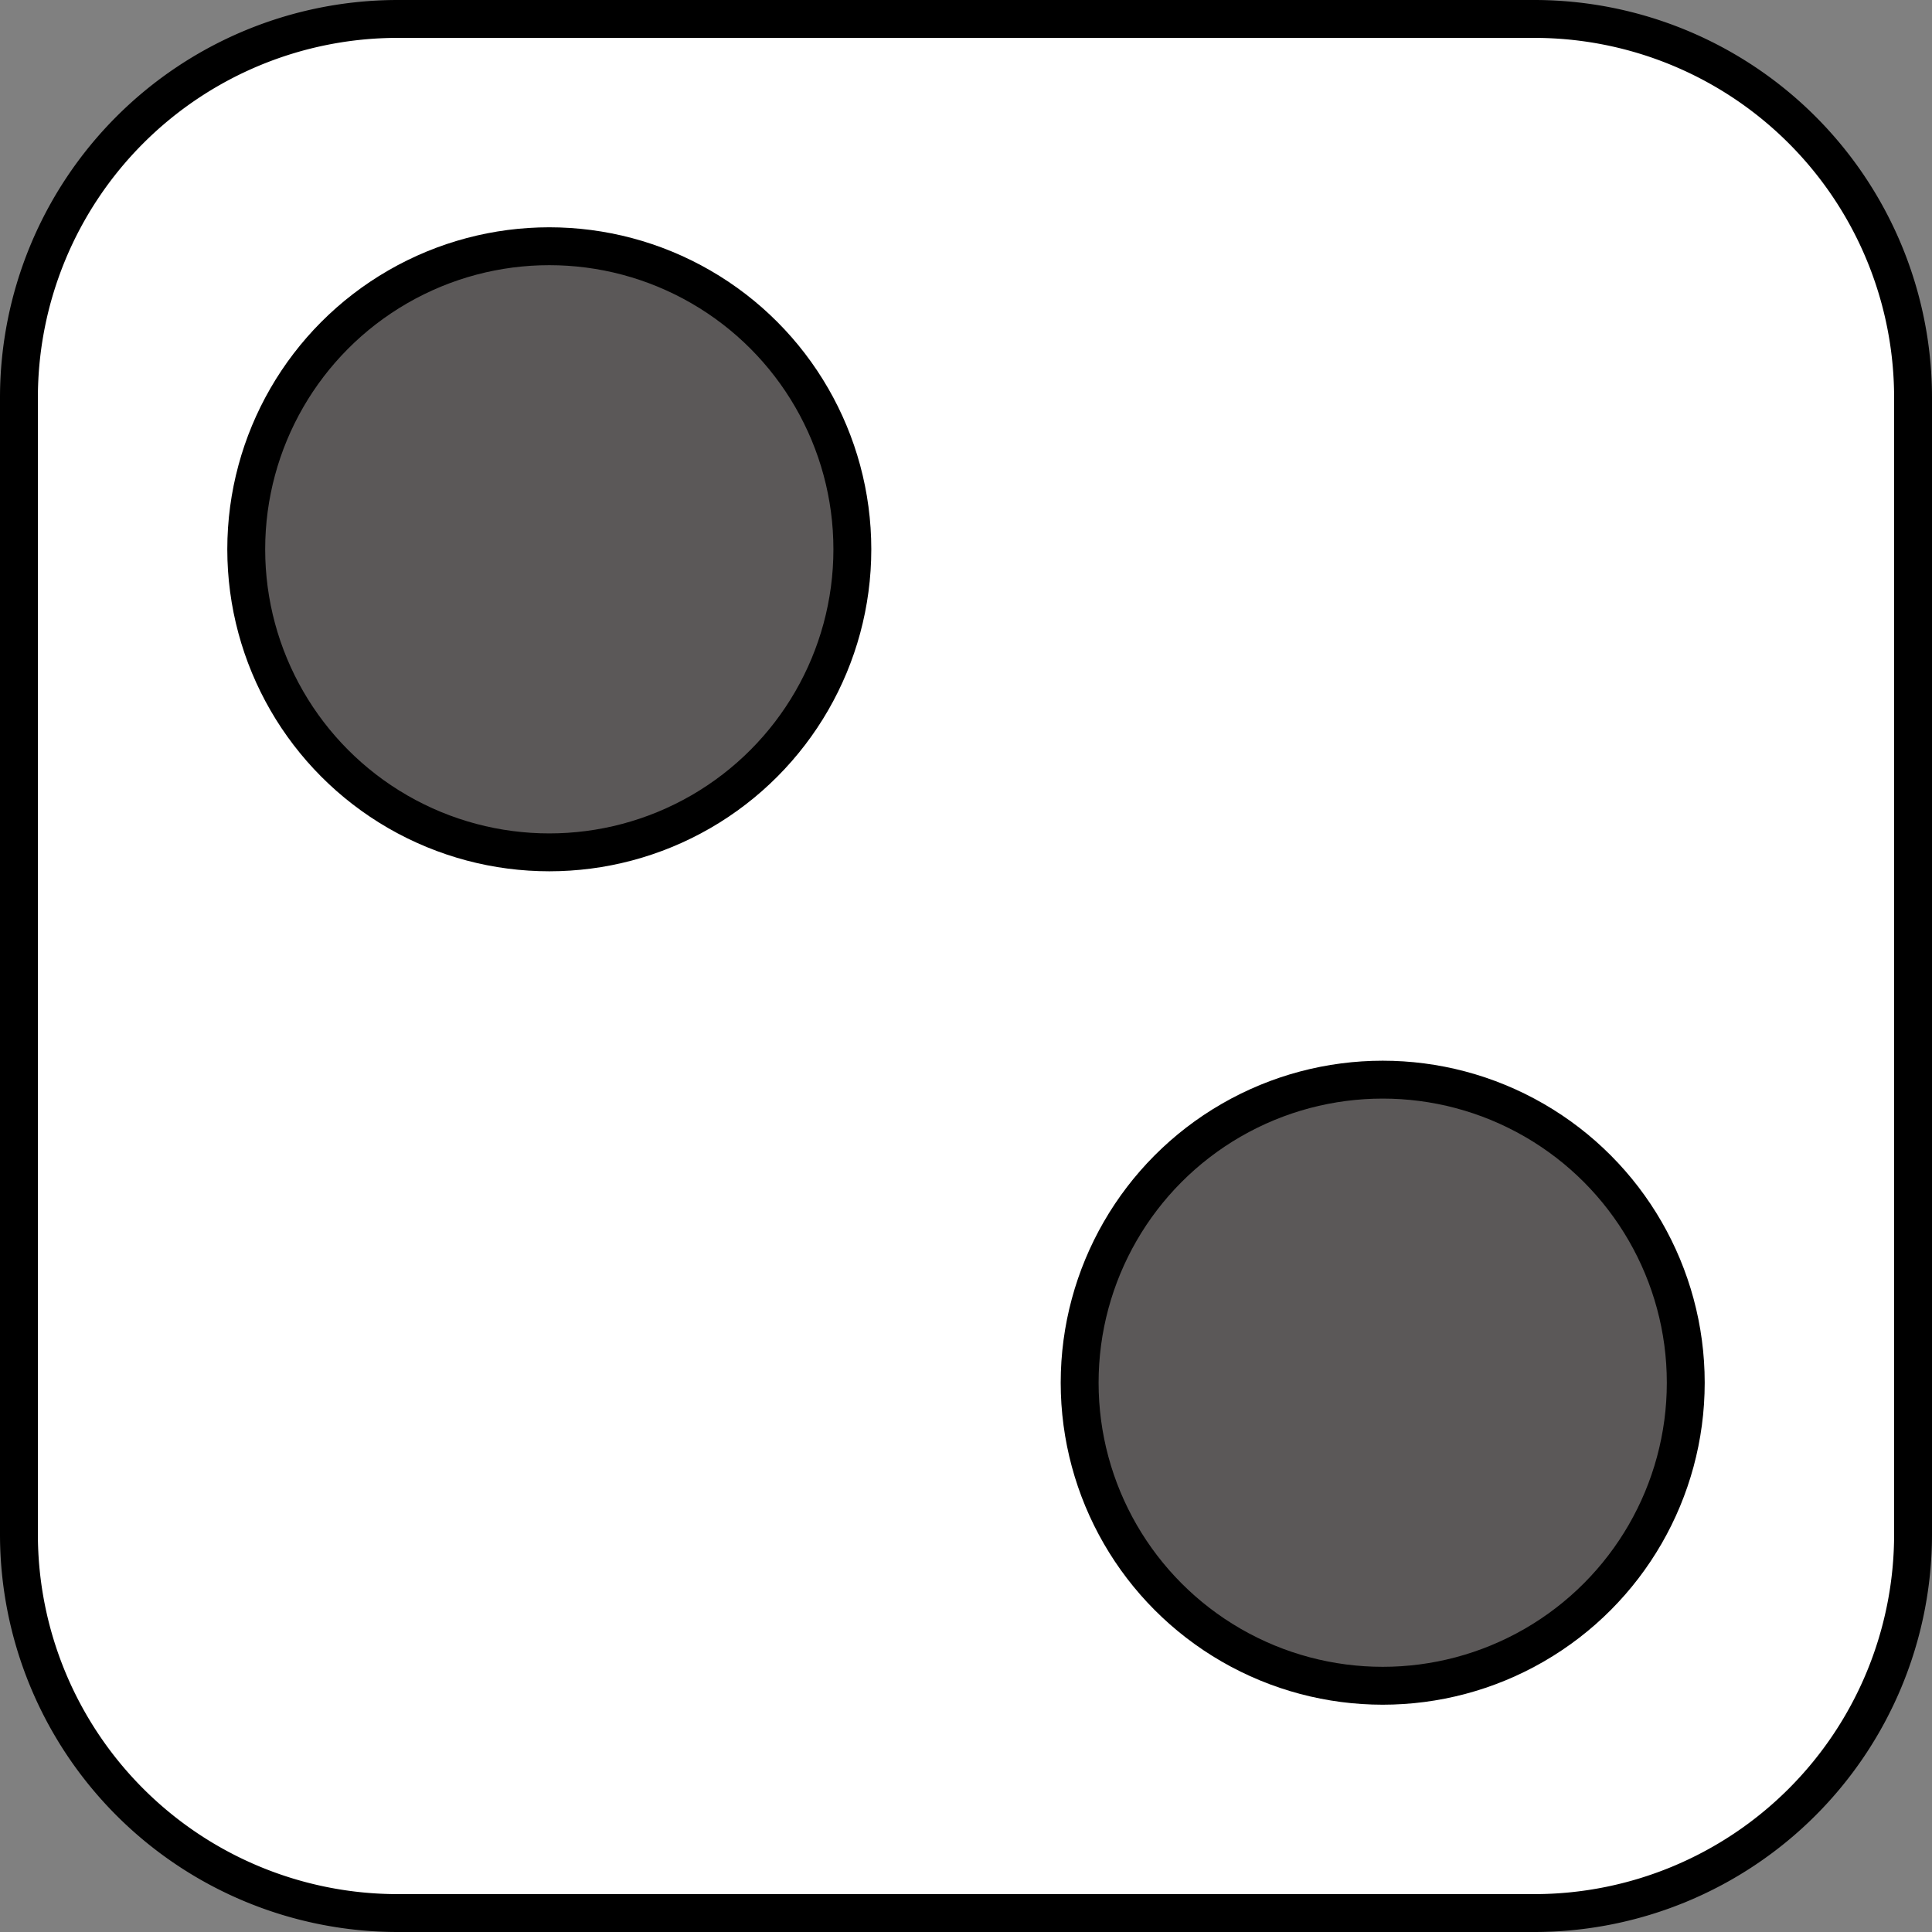 <svg xmlns="http://www.w3.org/2000/svg" viewBox="0 0 255 255"><rect x="0" y="0" width="255" height="255" fill="#808080" stroke="none"/><path d="M52.5,2.5h150a50,50,0,0,1,50,50v150a50,50,0,0,1-50,50H52.5a50,50,0,0,1-50-50V52.5A50,50,0,0,1,52.5,2.5Z" style="fill:#fff;stroke:#000;stroke-width:5px"/><circle cx="182.5" cy="182.5" r="40" style="fill:#5b5858;stroke:#000;stroke-width:5px"/><circle cx="72.5" cy="72.5" r="40" style="fill:#5b5858;stroke:#000;stroke-width:5px"/></svg>